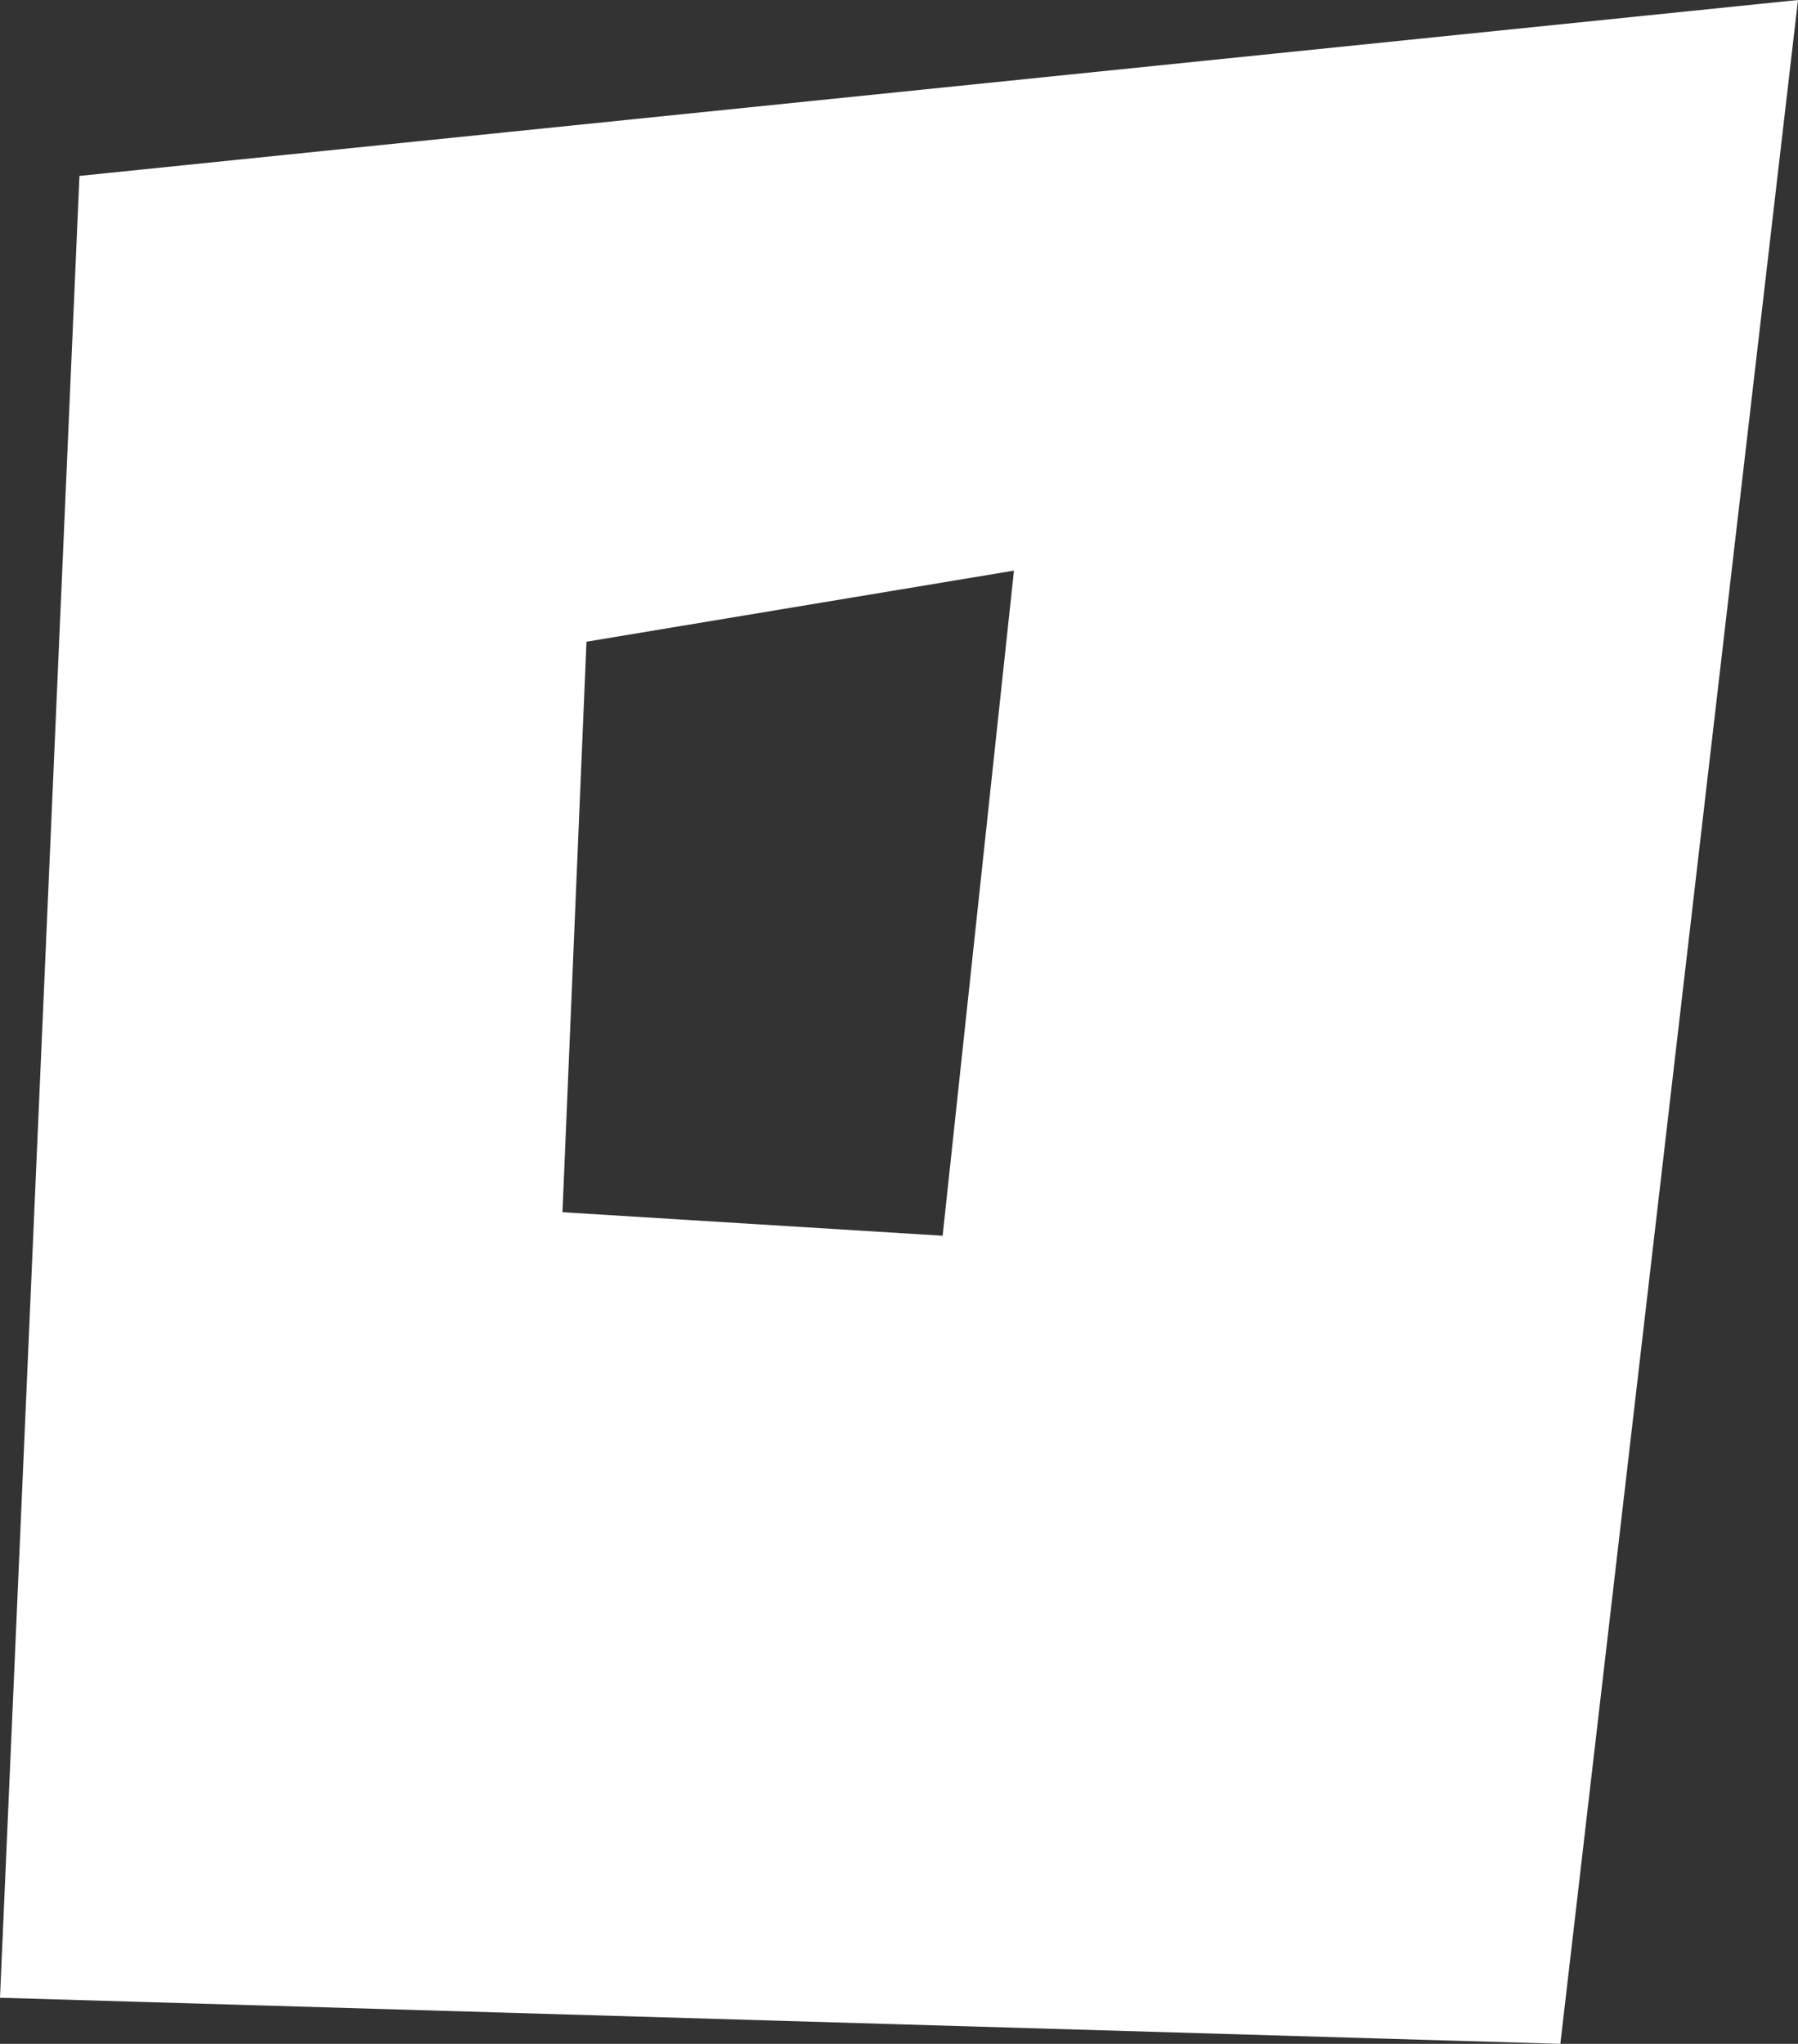 <?xml version="1.0" encoding="utf-8"?>
<!-- Generator: Adobe Illustrator 15.1.0, SVG Export Plug-In . SVG Version: 6.00 Build 0)  -->
<!DOCTYPE svg PUBLIC "-//W3C//DTD SVG 1.1//EN" "http://www.w3.org/Graphics/SVG/1.1/DTD/svg11.dtd">
<svg version="1.1" id="Layer_1" xmlns="http://www.w3.org/2000/svg" xmlns:xlink="http://www.w3.org/1999/xlink" x="0px" y="0px"
	 width="28.741px" height="32.659px" viewBox="0 0 28.741 32.659" enable-background="new 0 0 28.741 32.659" xml:space="preserve">
<rect x="0" y="0" width="28.741" height="32.659" fill="#333333" stroke="none"/>
<path fill="#FFFFFF" d="M1.27,2.811L0,31.922l24.942,0.737L28.741,0L1.27,2.811z M15.068,19.746L8.991,19.37l0.384-9.116
	l6.833-1.136L15.068,19.746z"/>
</svg>
